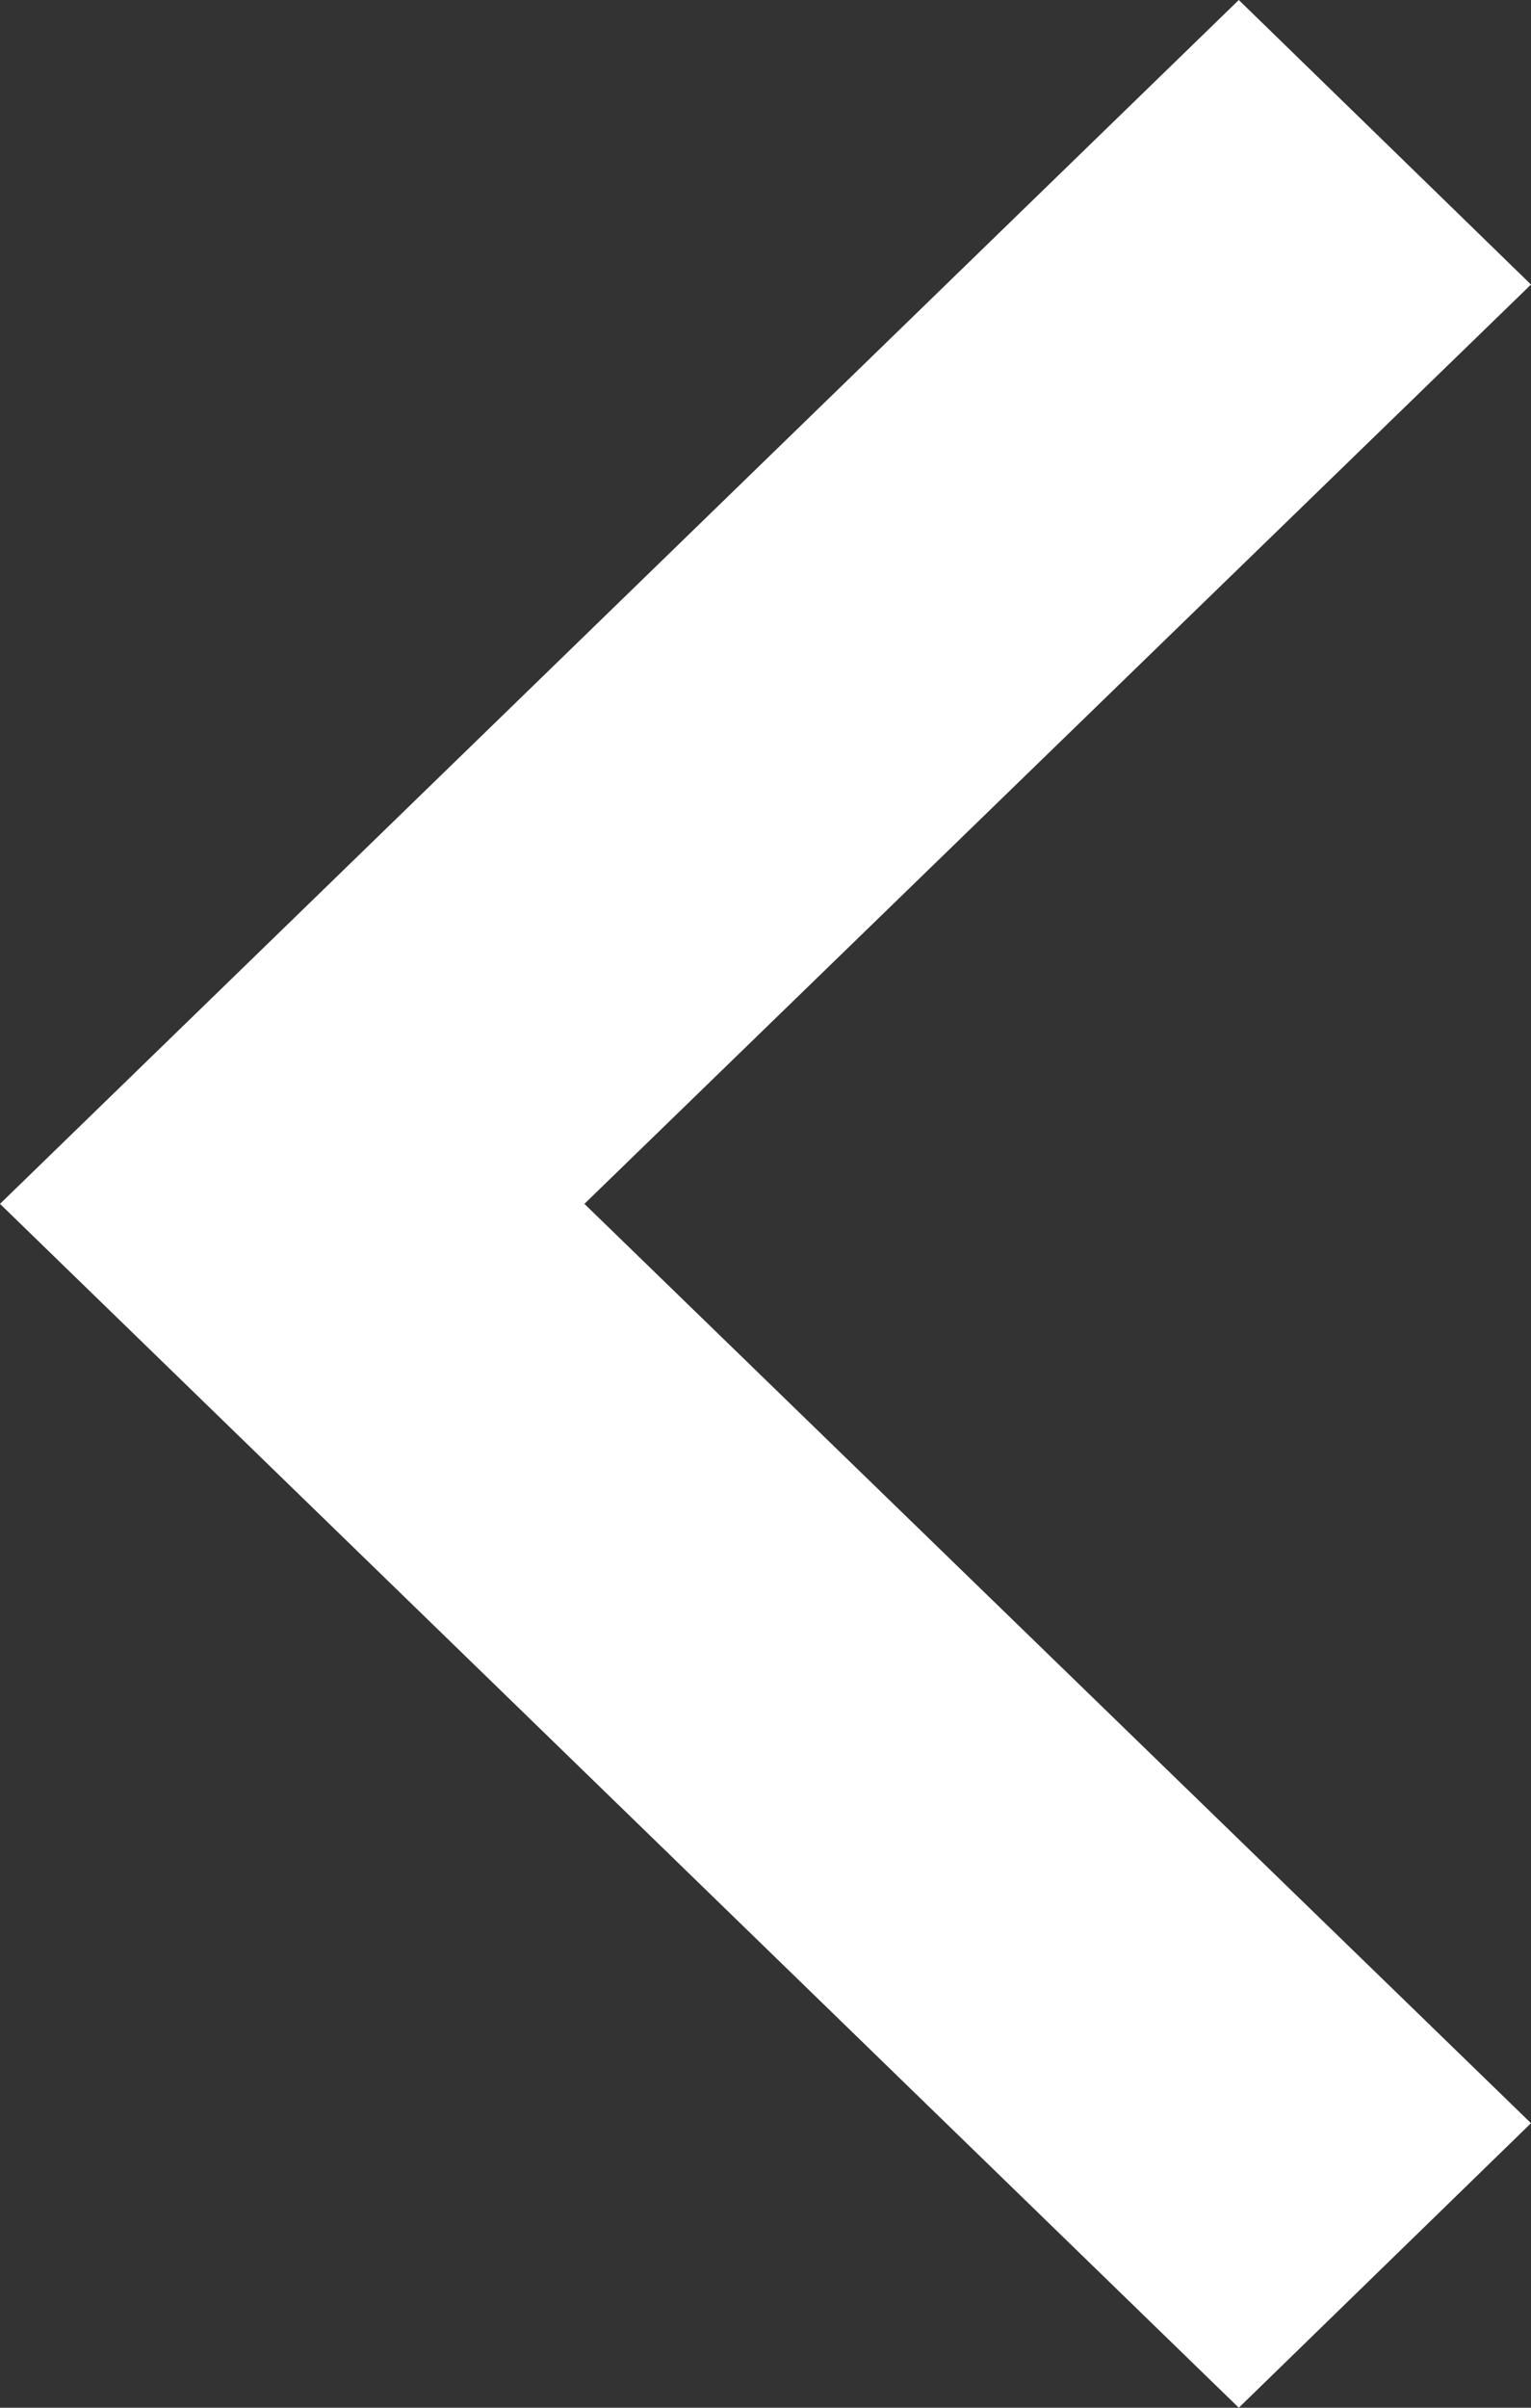 <svg xmlns="http://www.w3.org/2000/svg" width="7" height="11" viewBox="0 0 7 11">
  <rect x="0" y="0" width="7" height="11" fill="#333333" stroke="none"/>
  <defs>
    <style>
      .cls-1 {
        fill: #fff;
        fill-rule: evenodd;
      }
    </style>
  </defs>
  <path id="arrow-left" class="cls-1" d="M778,810.7l-4.328-4.2L778,802.3l-1.336-1.3L771,806.5l5.664,5.5Z" transform="translate(-771 -801)"/>
</svg>
